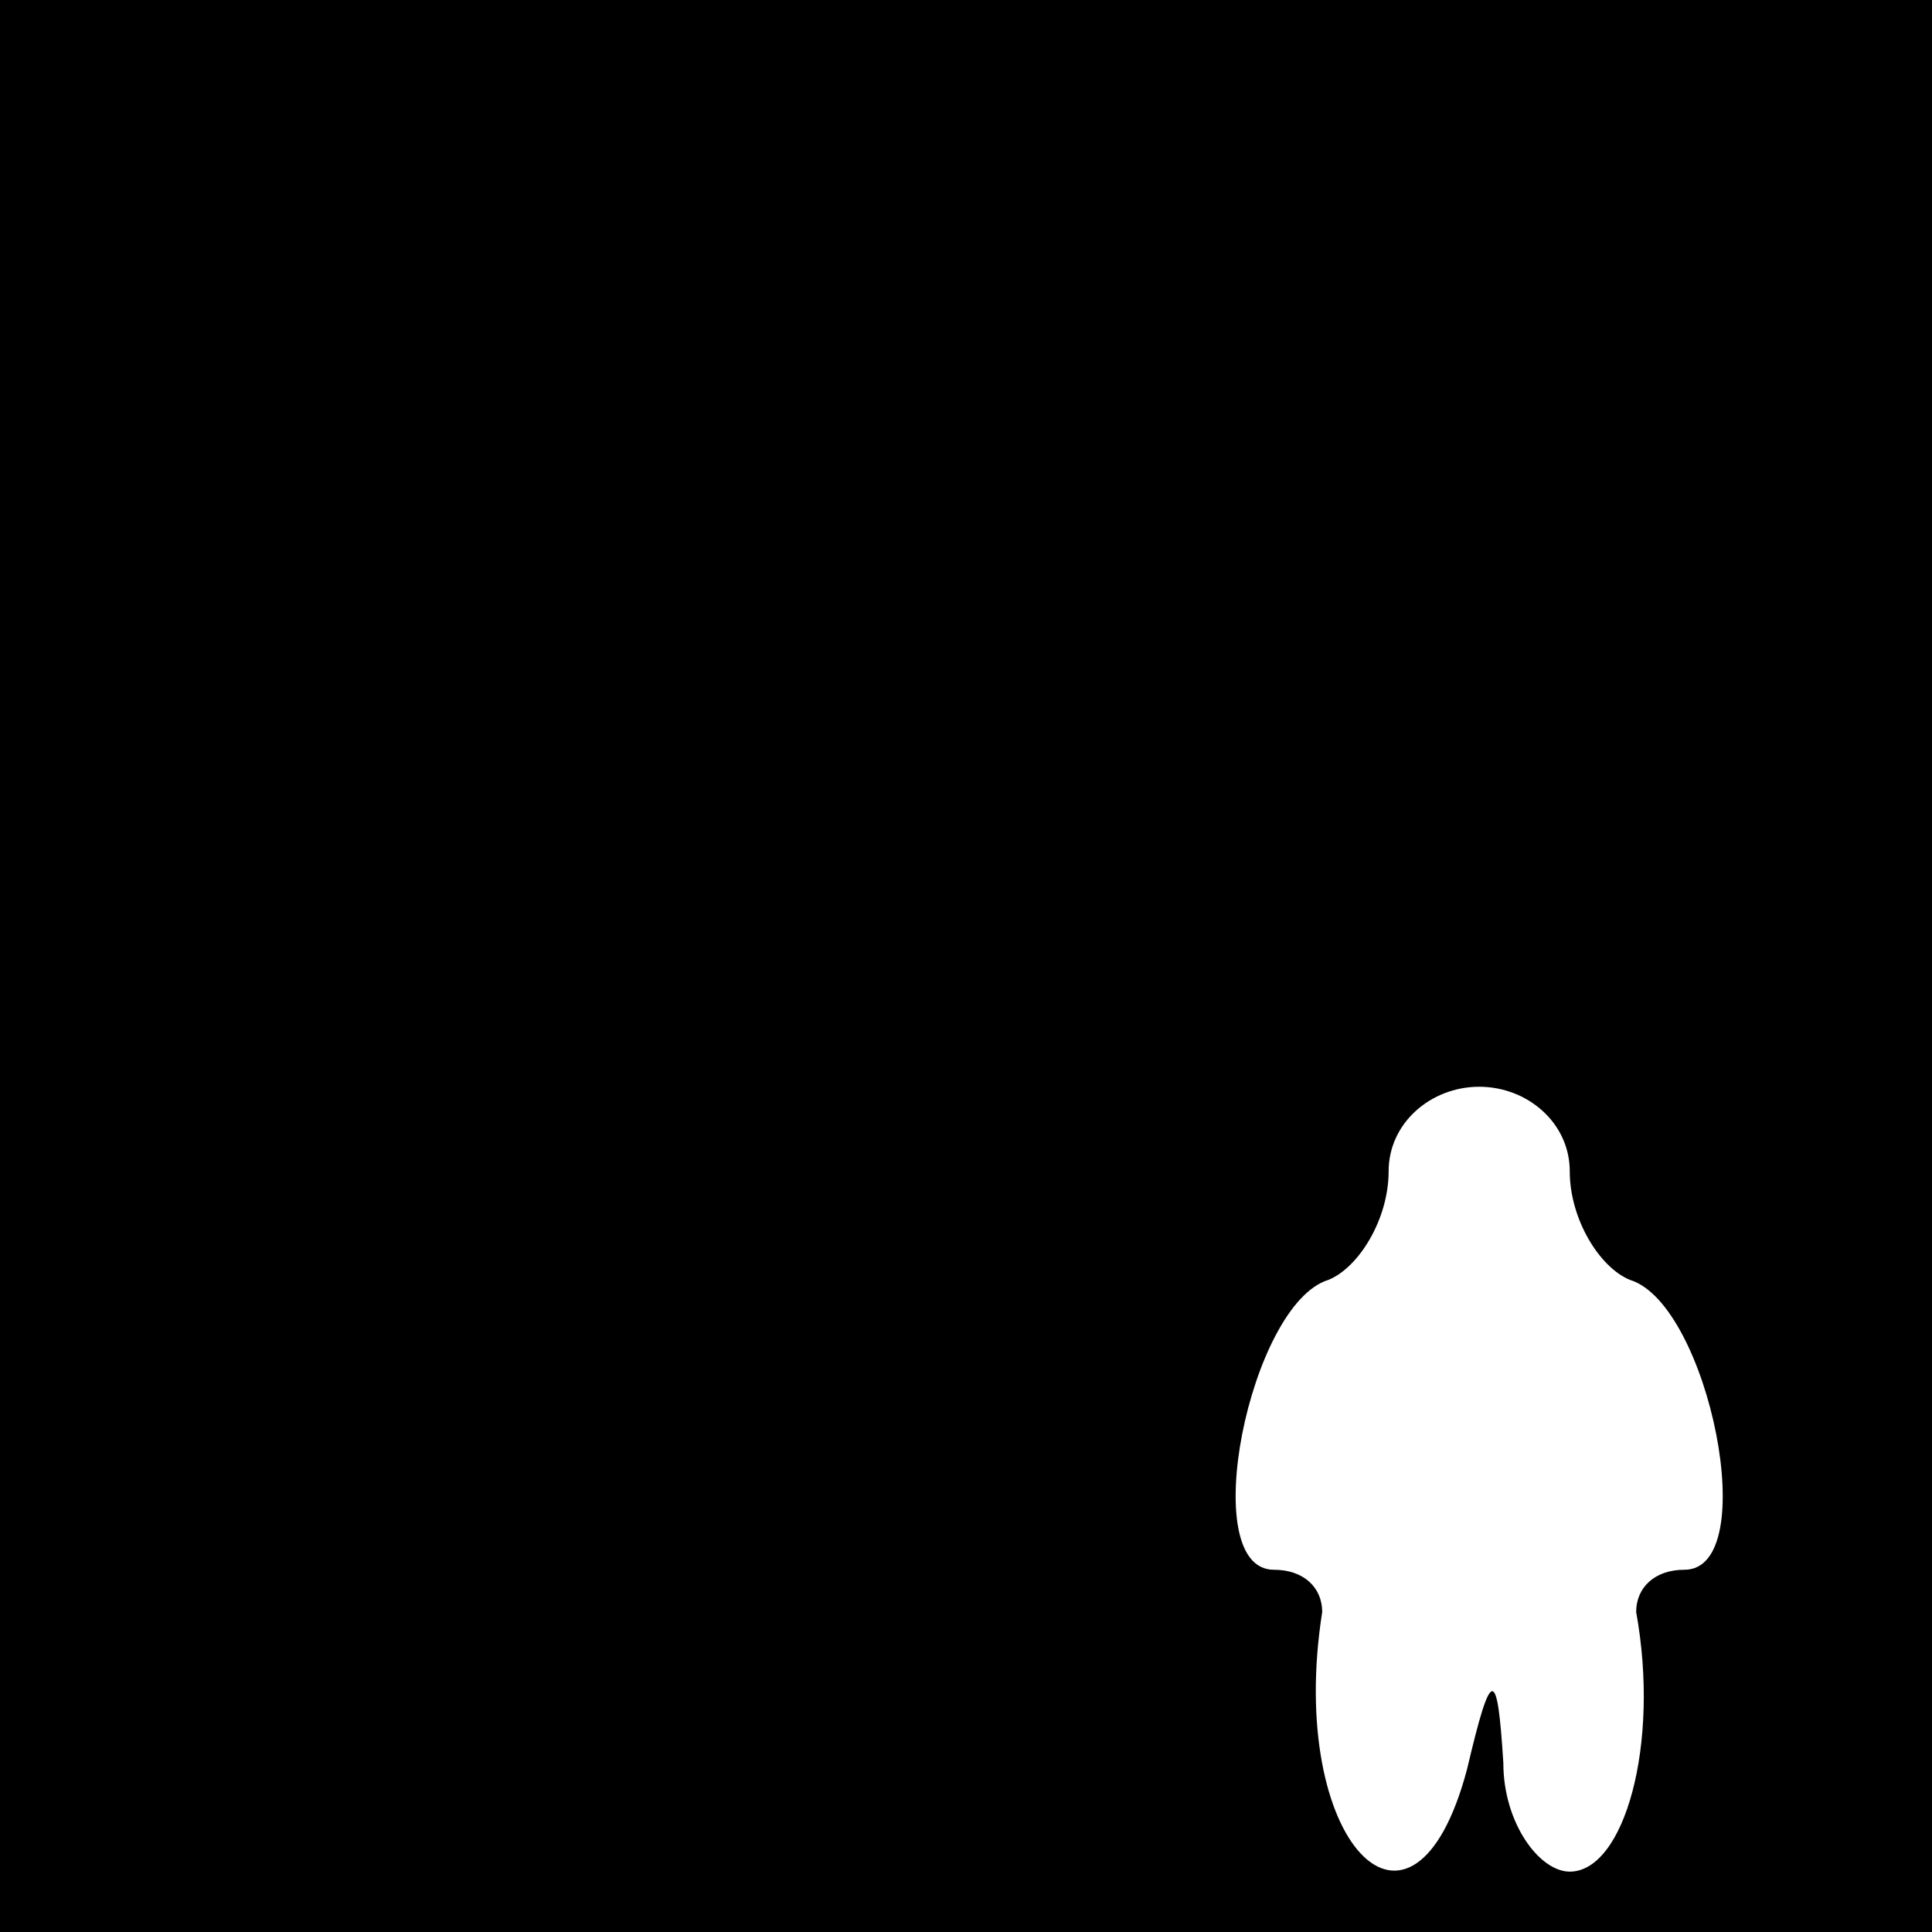 <?xml version="1.0" standalone="no"?>
<!DOCTYPE svg PUBLIC "-//W3C//DTD SVG 20010904//EN"
 "http://www.w3.org/TR/2001/REC-SVG-20010904/DTD/svg10.dtd">
<svg version="1.0" xmlns="http://www.w3.org/2000/svg"
 width="32pt" height="32pt" viewBox="0 0 32 32"
 preserveAspectRatio="xMidYMid meet">
<rect x="0" y="0" width="32" height="32" fill="#808080" stroke="none"/>
<g transform="translate(0,32) scale(0.1,-0.1)"
fill="#000000" stroke="none">
<path fill="#000000" stroke="none" d="M0 160 l0 -160 160 0 160 0 0 160 0
160 -160 0 -160 0 0 -160z"/>
<path fill="#ffffff" stroke="none" d="M260 126 c0 -8 5 -16 10 -18 13 -4 22
-48 9 -48 -5 0 -8 -3 -8 -7 4 -22 -2 -43 -11 -43 -5 0 -11 8 -11 18 -1 16 -2
16 -6 -1 -9 -34 -30 -12 -24 26 0 4 -3 7 -8 7 -13 0 -4 44 9 48 5 2 10 10 10
18 0 8 7 14 15 14 8 0 15 -6 15 -14z"/>
</g>
</svg>
